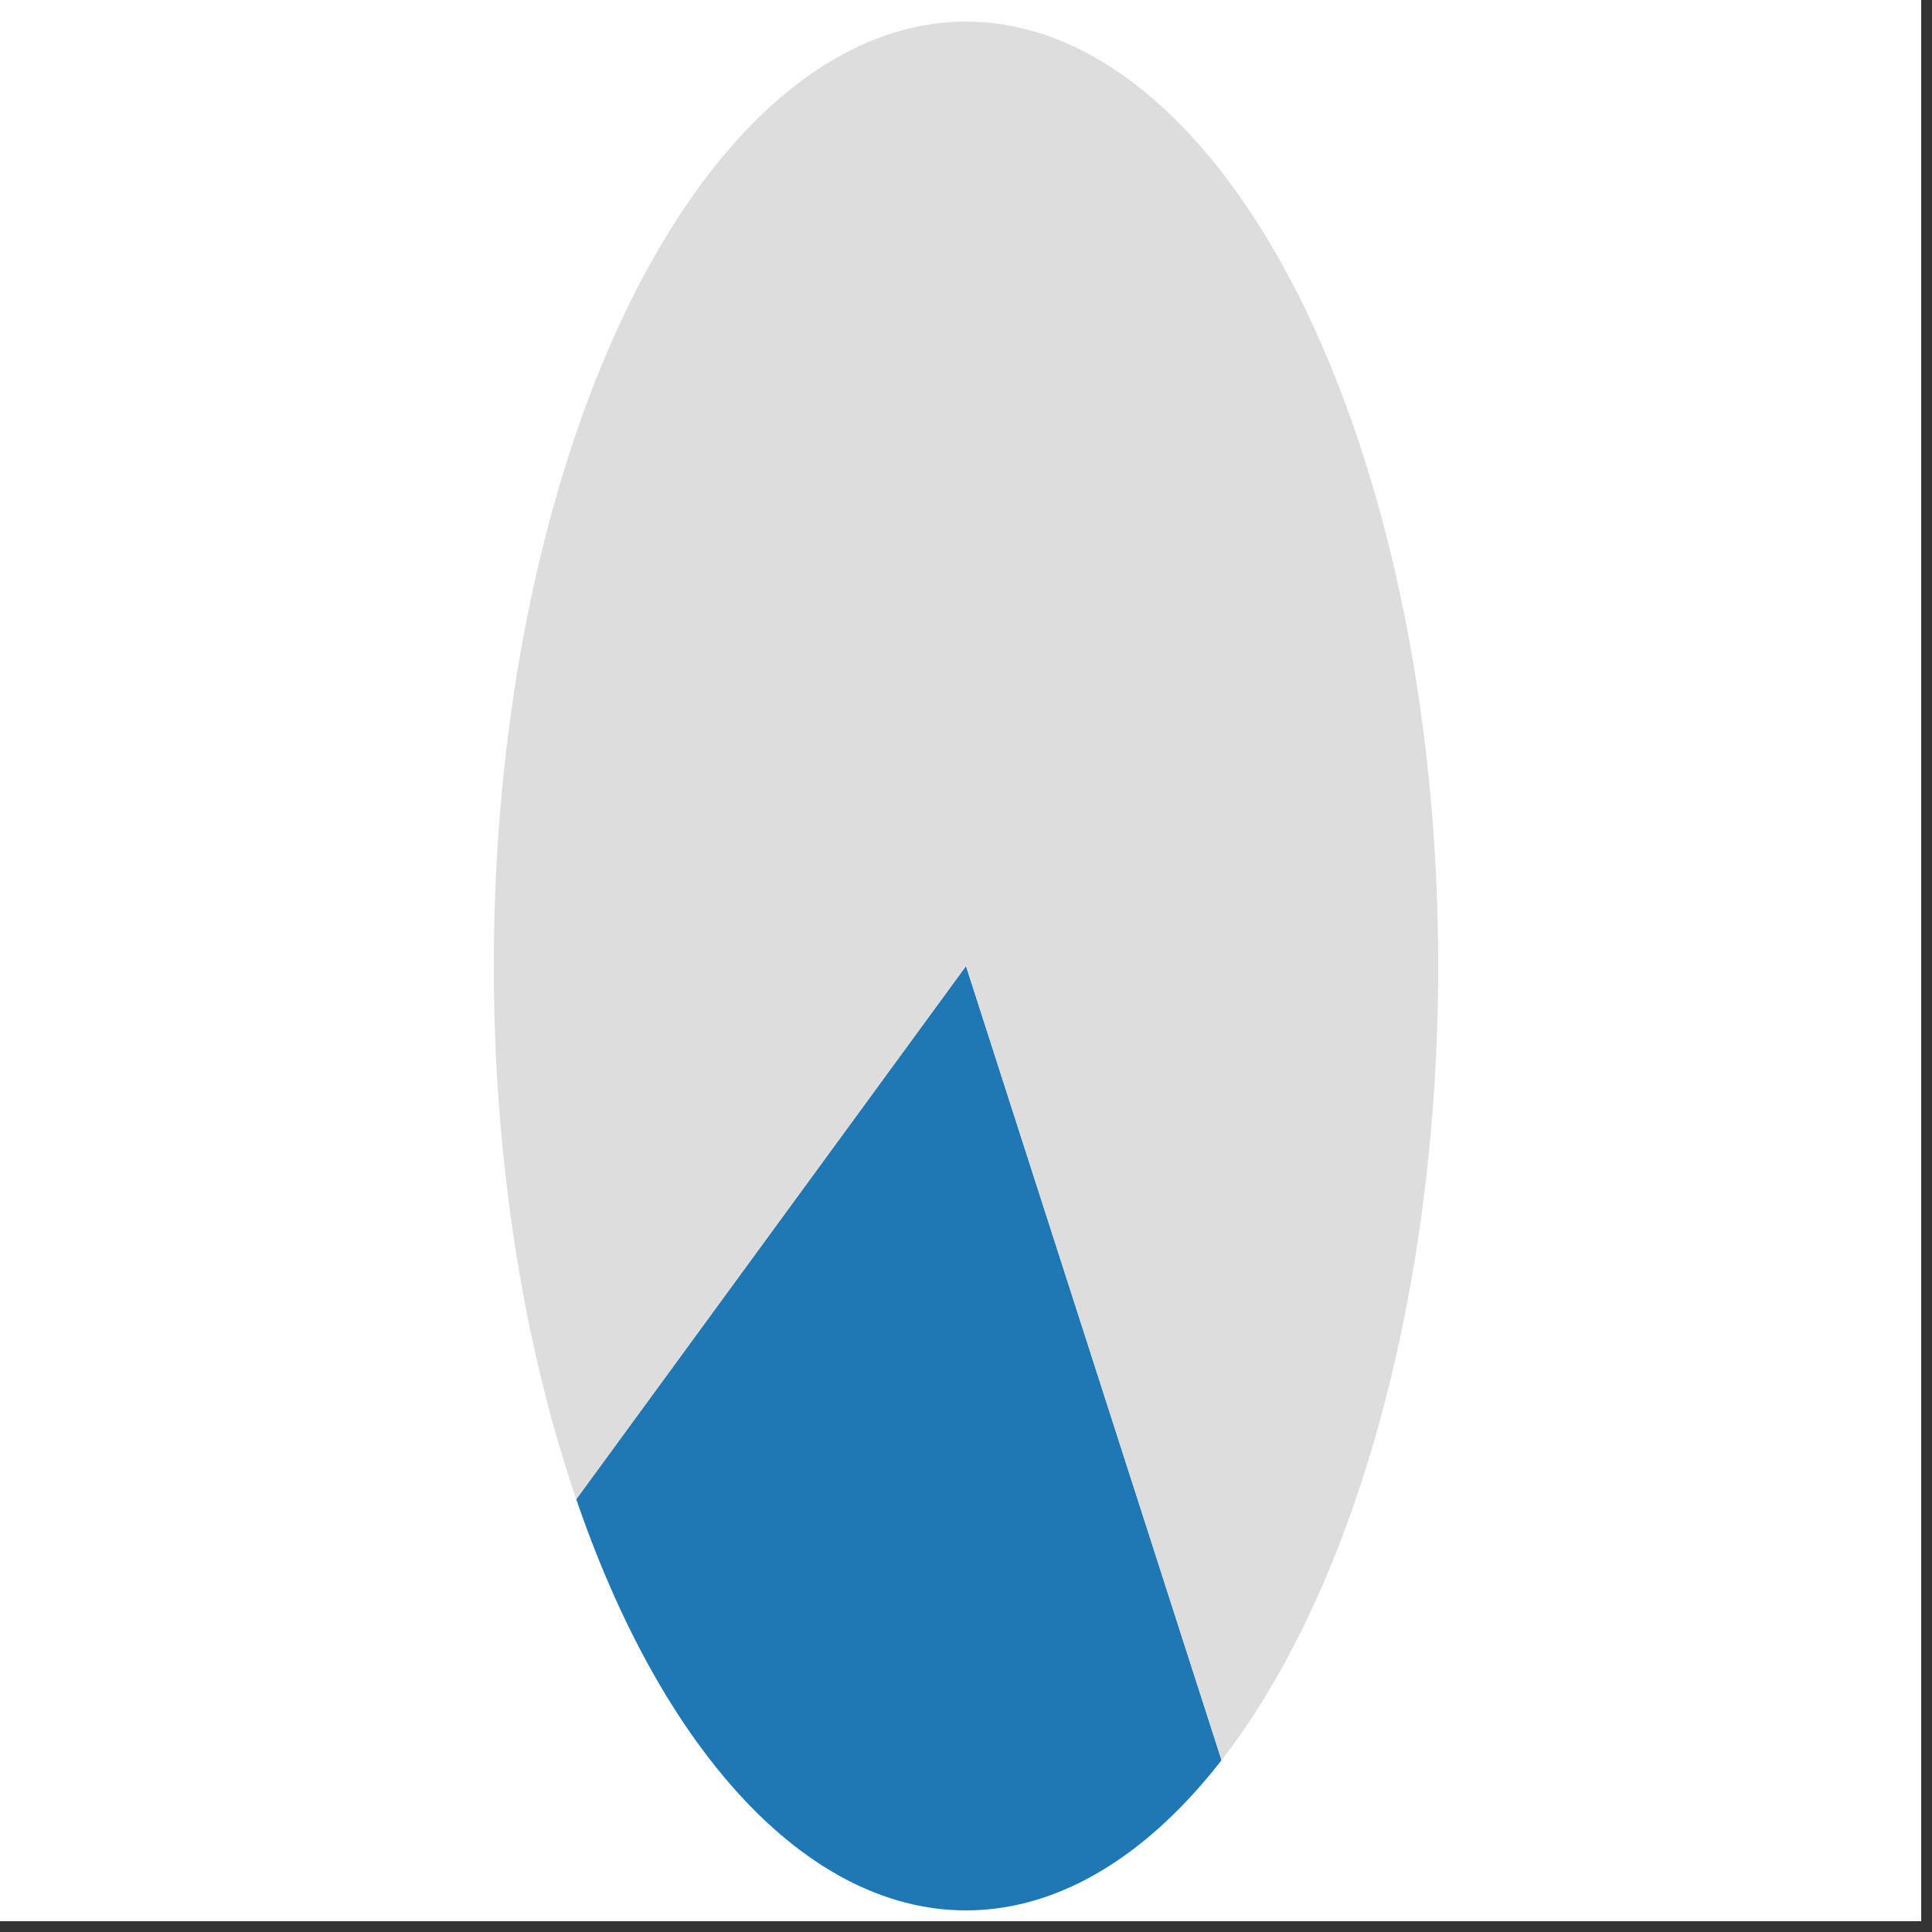 <?xml version="1.0" encoding="utf-8"?>
<!DOCTYPE svg PUBLIC "-//W3C//DTD SVG 1.1//EN" "http://www.w3.org/Graphics/SVG/1.1/DTD/svg11.dtd">
<svg id="canvas" width="358" height="358">
<rect width="100%" height="100%" fill="#333333" stroke="none"/>
<g transform="translate(179,179)" id="chart"><defs id="clip"><clipPath id="boundary"><ellipse cx="0" cy="0" rx="87.5" ry="175" fill="#000000"></ellipse></clipPath></defs><rect width="356" height="356" fill="#ffffff" transform="translate(-179,-179)"></rect><g clip-path="url(#boundary)"><g transform="rotate(216.164)"><g class="slice"><path d="M-141.578,-102.862A175,175 0 0,1 1.2328424496990388e-13,-175L0,0Z" fill="#1f78b4"></path></g><g class="slice"><path d="M1.0715659492539341e-14,-175A175,175 0 1,1 -141.578,-102.862L0,0Z" fill="#dddddd"></path></g></g></g></g></svg>